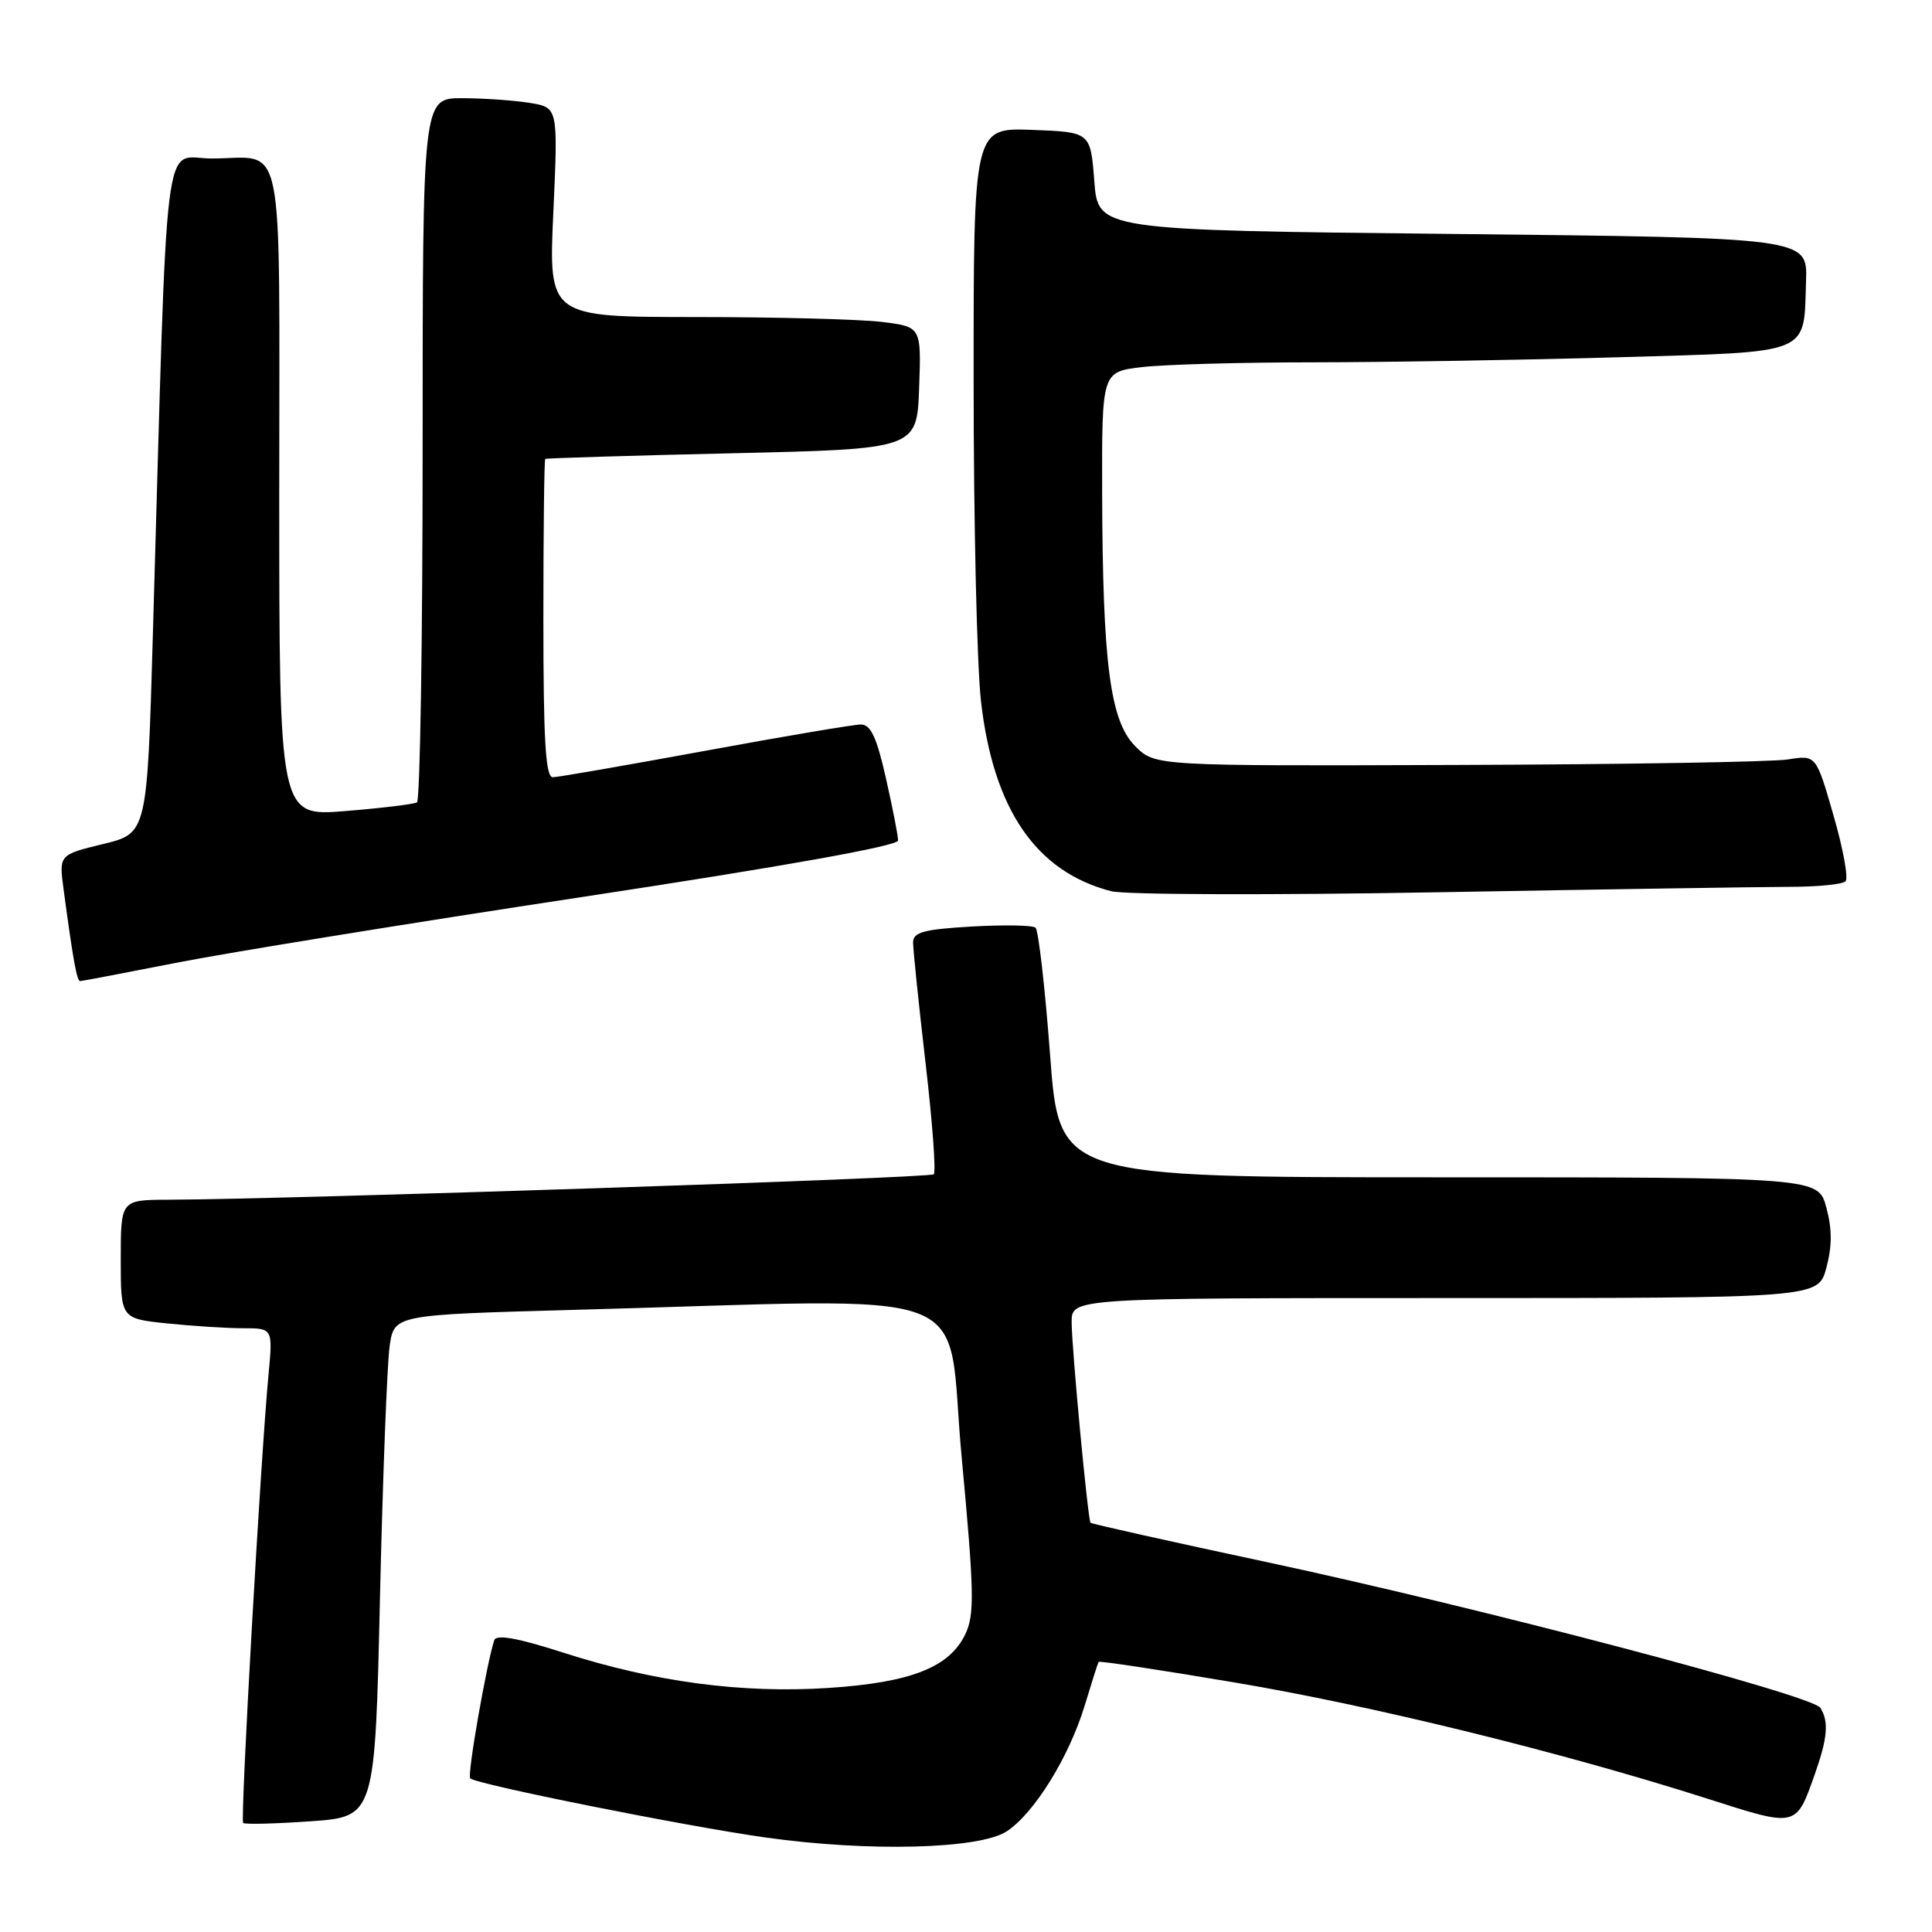 <?xml version="1.0" encoding="UTF-8" standalone="no"?>
<!DOCTYPE svg PUBLIC "-//W3C//DTD SVG 1.1//EN" "http://www.w3.org/Graphics/SVG/1.1/DTD/svg11.dtd" >
<svg xmlns="http://www.w3.org/2000/svg" xmlns:xlink="http://www.w3.org/1999/xlink" version="1.1" viewBox="0 0 256 256">
 <g >
 <path fill="currentColor"
d=" M 133.40 242.66 C 137.03 240.28 141.65 232.83 143.72 226.02 C 144.64 222.98 145.47 220.37 145.57 220.21 C 145.66 220.05 153.79 221.28 163.62 222.94 C 181.88 226.01 207.03 232.20 226.23 238.33 C 238.16 242.15 237.96 242.19 240.49 235.04 C 242.17 230.27 242.35 228.09 241.20 226.29 C 240.14 224.62 196.02 213.01 167.87 206.99 C 155.13 204.27 144.61 201.92 144.50 201.77 C 144.14 201.31 142.00 178.57 142.00 175.19 C 142.00 172.00 142.00 172.00 191.46 172.00 C 240.92 172.00 240.92 172.00 242.00 168.00 C 242.77 165.14 242.77 162.86 242.00 160.00 C 240.92 156.00 240.92 156.00 190.64 156.00 C 140.35 156.00 140.35 156.00 139.14 139.76 C 138.47 130.83 137.60 123.25 137.21 122.92 C 136.82 122.59 133.01 122.53 128.75 122.77 C 122.42 123.14 121.00 123.52 120.99 124.86 C 120.98 125.76 121.72 132.92 122.63 140.77 C 123.55 148.62 124.04 155.29 123.73 155.60 C 123.24 156.10 39.00 158.89 22.25 158.97 C 16.00 159.00 16.00 159.00 16.00 166.86 C 16.00 174.72 16.00 174.72 22.15 175.36 C 25.53 175.71 30.06 176.00 32.23 176.00 C 36.16 176.00 36.16 176.00 35.57 182.25 C 34.53 193.35 31.82 241.16 32.22 241.55 C 32.43 241.76 36.44 241.66 41.14 241.33 C 49.69 240.73 49.69 240.73 50.35 211.61 C 50.72 195.60 51.30 180.64 51.63 178.36 C 52.23 174.22 52.23 174.22 75.87 173.57 C 131.27 172.07 125.25 169.80 127.42 193.02 C 129.09 210.93 129.15 213.91 127.92 216.52 C 125.82 220.93 120.72 222.94 109.80 223.66 C 98.33 224.41 86.78 222.88 74.69 219.00 C 68.56 217.03 65.76 216.53 65.49 217.34 C 64.46 220.50 61.89 235.23 62.30 235.64 C 63.10 236.43 90.69 241.96 101.39 243.47 C 115.04 245.40 129.78 245.03 133.40 242.66 Z  M 23.28 127.59 C 30.00 126.26 54.29 122.32 77.25 118.84 C 103.81 114.81 119.00 112.09 119.00 111.37 C 119.00 110.75 118.28 107.04 117.39 103.12 C 116.17 97.70 115.38 96.00 114.07 96.00 C 113.13 96.00 103.85 97.57 93.43 99.49 C 83.02 101.40 73.94 102.98 73.25 102.99 C 72.29 103.00 72.00 98.14 72.00 82.00 C 72.00 70.45 72.11 60.92 72.25 60.81 C 72.39 60.71 83.53 60.37 97.00 60.06 C 121.50 59.50 121.50 59.50 121.79 51.39 C 122.08 43.29 122.08 43.29 116.79 42.65 C 113.88 42.30 102.77 42.01 92.09 42.01 C 72.69 42.00 72.69 42.00 73.32 28.13 C 73.95 14.25 73.95 14.25 70.23 13.64 C 68.18 13.30 64.14 13.02 61.25 13.01 C 56.00 13.00 56.00 13.00 56.00 59.44 C 56.00 84.98 55.66 106.08 55.25 106.32 C 54.84 106.56 50.56 107.08 45.75 107.47 C 37.00 108.18 37.00 108.18 37.00 65.20 C 37.00 16.54 37.90 21.00 28.03 21.00 C 21.49 21.00 22.26 14.80 20.26 83.96 C 19.50 110.42 19.50 110.42 13.66 111.84 C 7.81 113.26 7.81 113.26 8.43 117.88 C 9.69 127.27 10.19 130.00 10.62 130.00 C 10.86 130.00 16.56 128.91 23.28 127.59 Z  M 237.16 117.51 C 240.82 117.51 244.14 117.18 244.54 116.78 C 244.94 116.39 244.23 112.46 242.95 108.05 C 240.64 100.03 240.64 100.03 236.91 100.63 C 234.86 100.96 215.15 101.29 193.12 101.36 C 153.06 101.50 153.06 101.50 150.43 98.88 C 147.10 95.55 146.11 87.98 146.04 65.39 C 146.00 49.28 146.00 49.28 151.25 48.65 C 154.14 48.30 164.41 48.01 174.09 48.01 C 183.76 48.00 201.90 47.70 214.39 47.34 C 240.35 46.58 238.98 47.14 239.31 37.21 C 239.50 31.50 239.50 31.50 192.50 31.00 C 145.50 30.50 145.50 30.50 145.00 24.00 C 144.50 17.50 144.50 17.50 136.75 17.21 C 129.00 16.92 129.00 16.92 129.01 50.71 C 129.01 69.29 129.45 88.30 129.99 92.95 C 131.63 107.27 137.29 115.52 147.24 118.09 C 149.03 118.56 168.50 118.62 190.50 118.23 C 212.50 117.84 233.50 117.52 237.16 117.51 Z "/>
</g>
</svg>